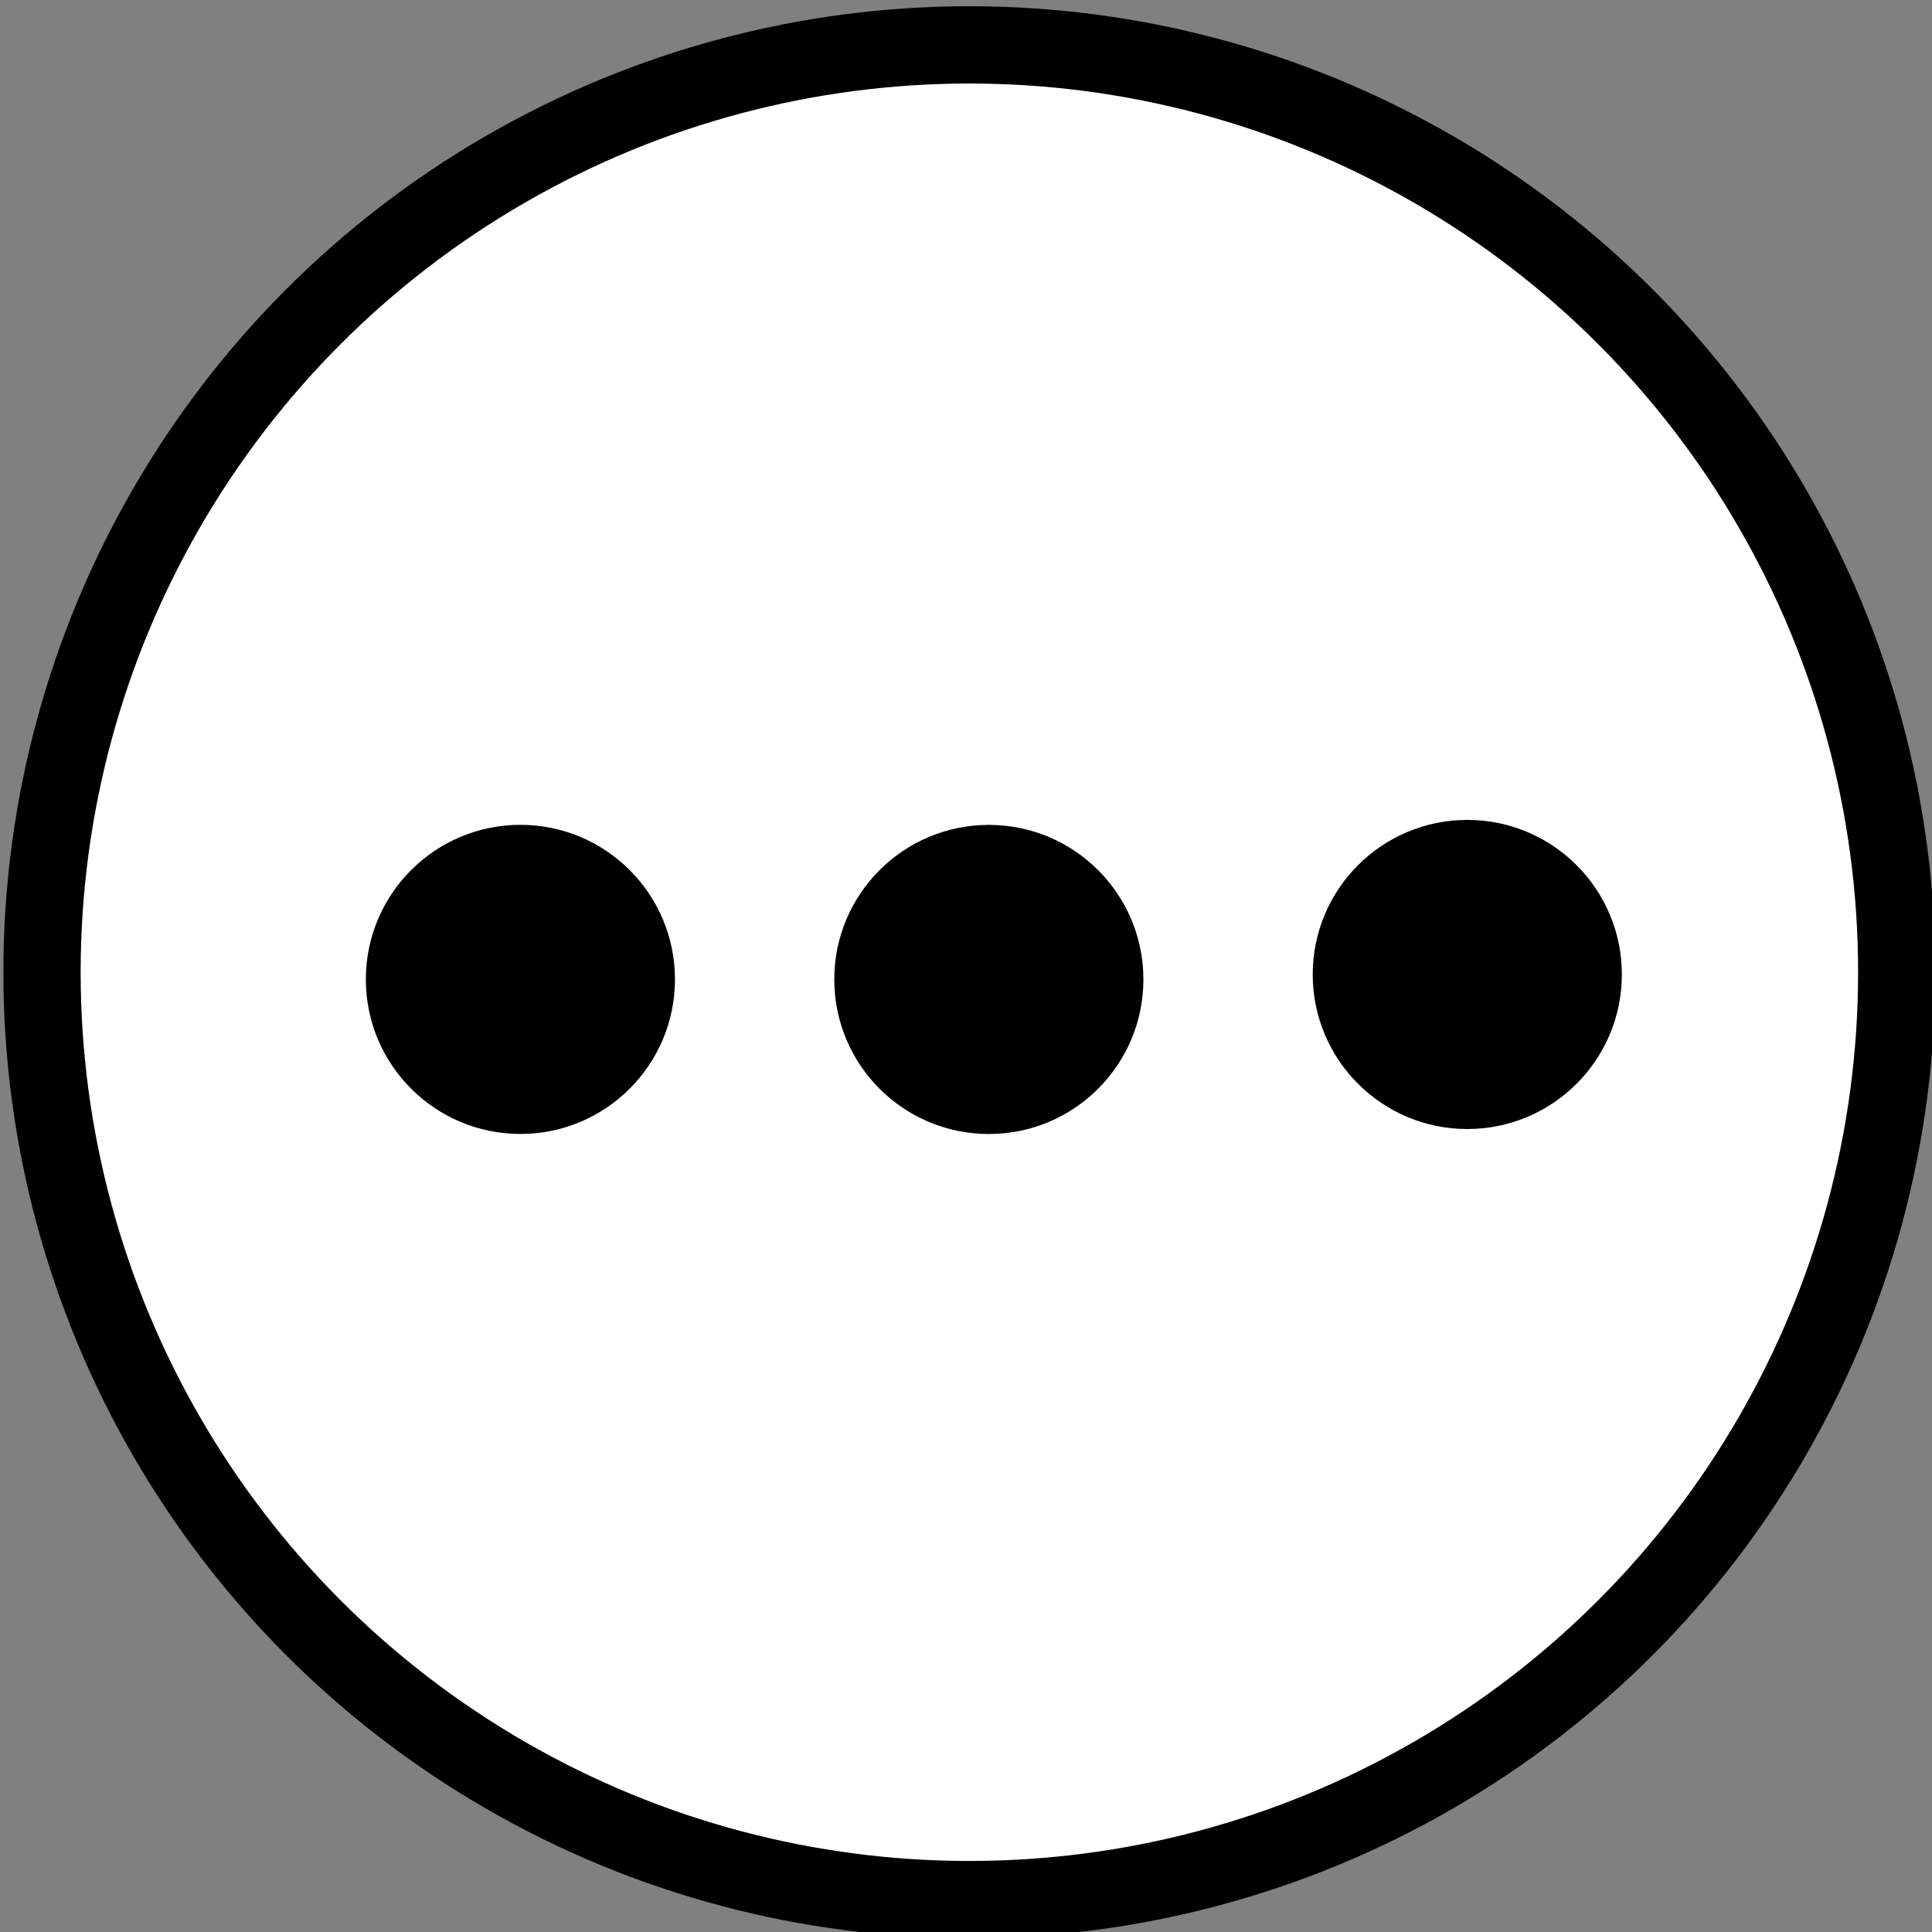 <?xml version="1.0" encoding="UTF-8" standalone="no"?>
<!-- Generator: Adobe Illustrator 11.0, SVG Export Plug-In  -->

<!-- hand edited from http://commons.wikimedia.org/wiki/Image:1_9_2_44.svg -->

<svg
   xmlns:dc="http://purl.org/dc/elements/1.1/"
   xmlns:cc="http://creativecommons.org/ns#"
   xmlns:rdf="http://www.w3.org/1999/02/22-rdf-syntax-ns#"
   xmlns:svg="http://www.w3.org/2000/svg"
   xmlns="http://www.w3.org/2000/svg"
   xmlns:sodipodi="http://sodipodi.sourceforge.net/DTD/sodipodi-0.dtd"
   xmlns:inkscape="http://www.inkscape.org/namespaces/inkscape"
   width="50"
   height="50"
   viewBox="140 90 33.75 33.75"
   xml:space="preserve"
   id="svg2"
   version="1.0"
   sodipodi:docname="Other.svg"
   inkscape:version="0.92.3 (2405546, 2018-03-11)"><rect x="140" y="90" width="33.75" height="33.75" fill="#808080" stroke="none"/><title
   id="title989">NACE Section A Classification Visual</title><defs
   id="defs5729" /><sodipodi:namedview
   pagecolor="#ffffff"
   bordercolor="#666666"
   borderopacity="1"
   objecttolerance="10"
   gridtolerance="10"
   guidetolerance="10"
   inkscape:pageopacity="0"
   inkscape:pageshadow="2"
   inkscape:window-width="1853"
   inkscape:window-height="1012"
   id="namedview5727"
   showgrid="false"
   inkscape:zoom="10.964354"
   inkscape:cx="21.696902"
   inkscape:cy="17.569699"
   inkscape:window-x="0"
   inkscape:window-y="0"
   inkscape:window-maximized="0"
   inkscape:current-layer="svg2" />
	
<circle
   style="opacity:1;fill:#ffffff;fill-opacity:1;stroke:#000000;stroke-width:1.35;stroke-miterlimit:4;stroke-dasharray:none;stroke-dashoffset:0;stroke-opacity:1"
   id="path864"
   cx="156.934"
   cy="106.984"
   r="16.2" /><g
   transform="translate(-0.139,-0.446)"
   id="g916"><circle
     r="2.7"
     cy="107.555"
     cx="149.23"
     id="path886"
     style="opacity:1;fill:#000000;fill-opacity:1;stroke:none;stroke-width:1.298;stroke-miterlimit:4;stroke-dasharray:none;stroke-opacity:1" /><circle
     r="2.7"
     cy="107.556"
     cx="157.413"
     id="path886-2"
     style="opacity:1;fill:#000000;fill-opacity:1;stroke:none;stroke-width:1.298;stroke-miterlimit:4;stroke-dasharray:none;stroke-opacity:1" /><circle
     r="2.7"
     cy="107.469"
     cx="165.771"
     id="path886-8"
     style="opacity:1;fill:#000000;fill-opacity:1;stroke:none;stroke-width:1.298;stroke-miterlimit:4;stroke-dasharray:none;stroke-opacity:1" /></g></svg>
